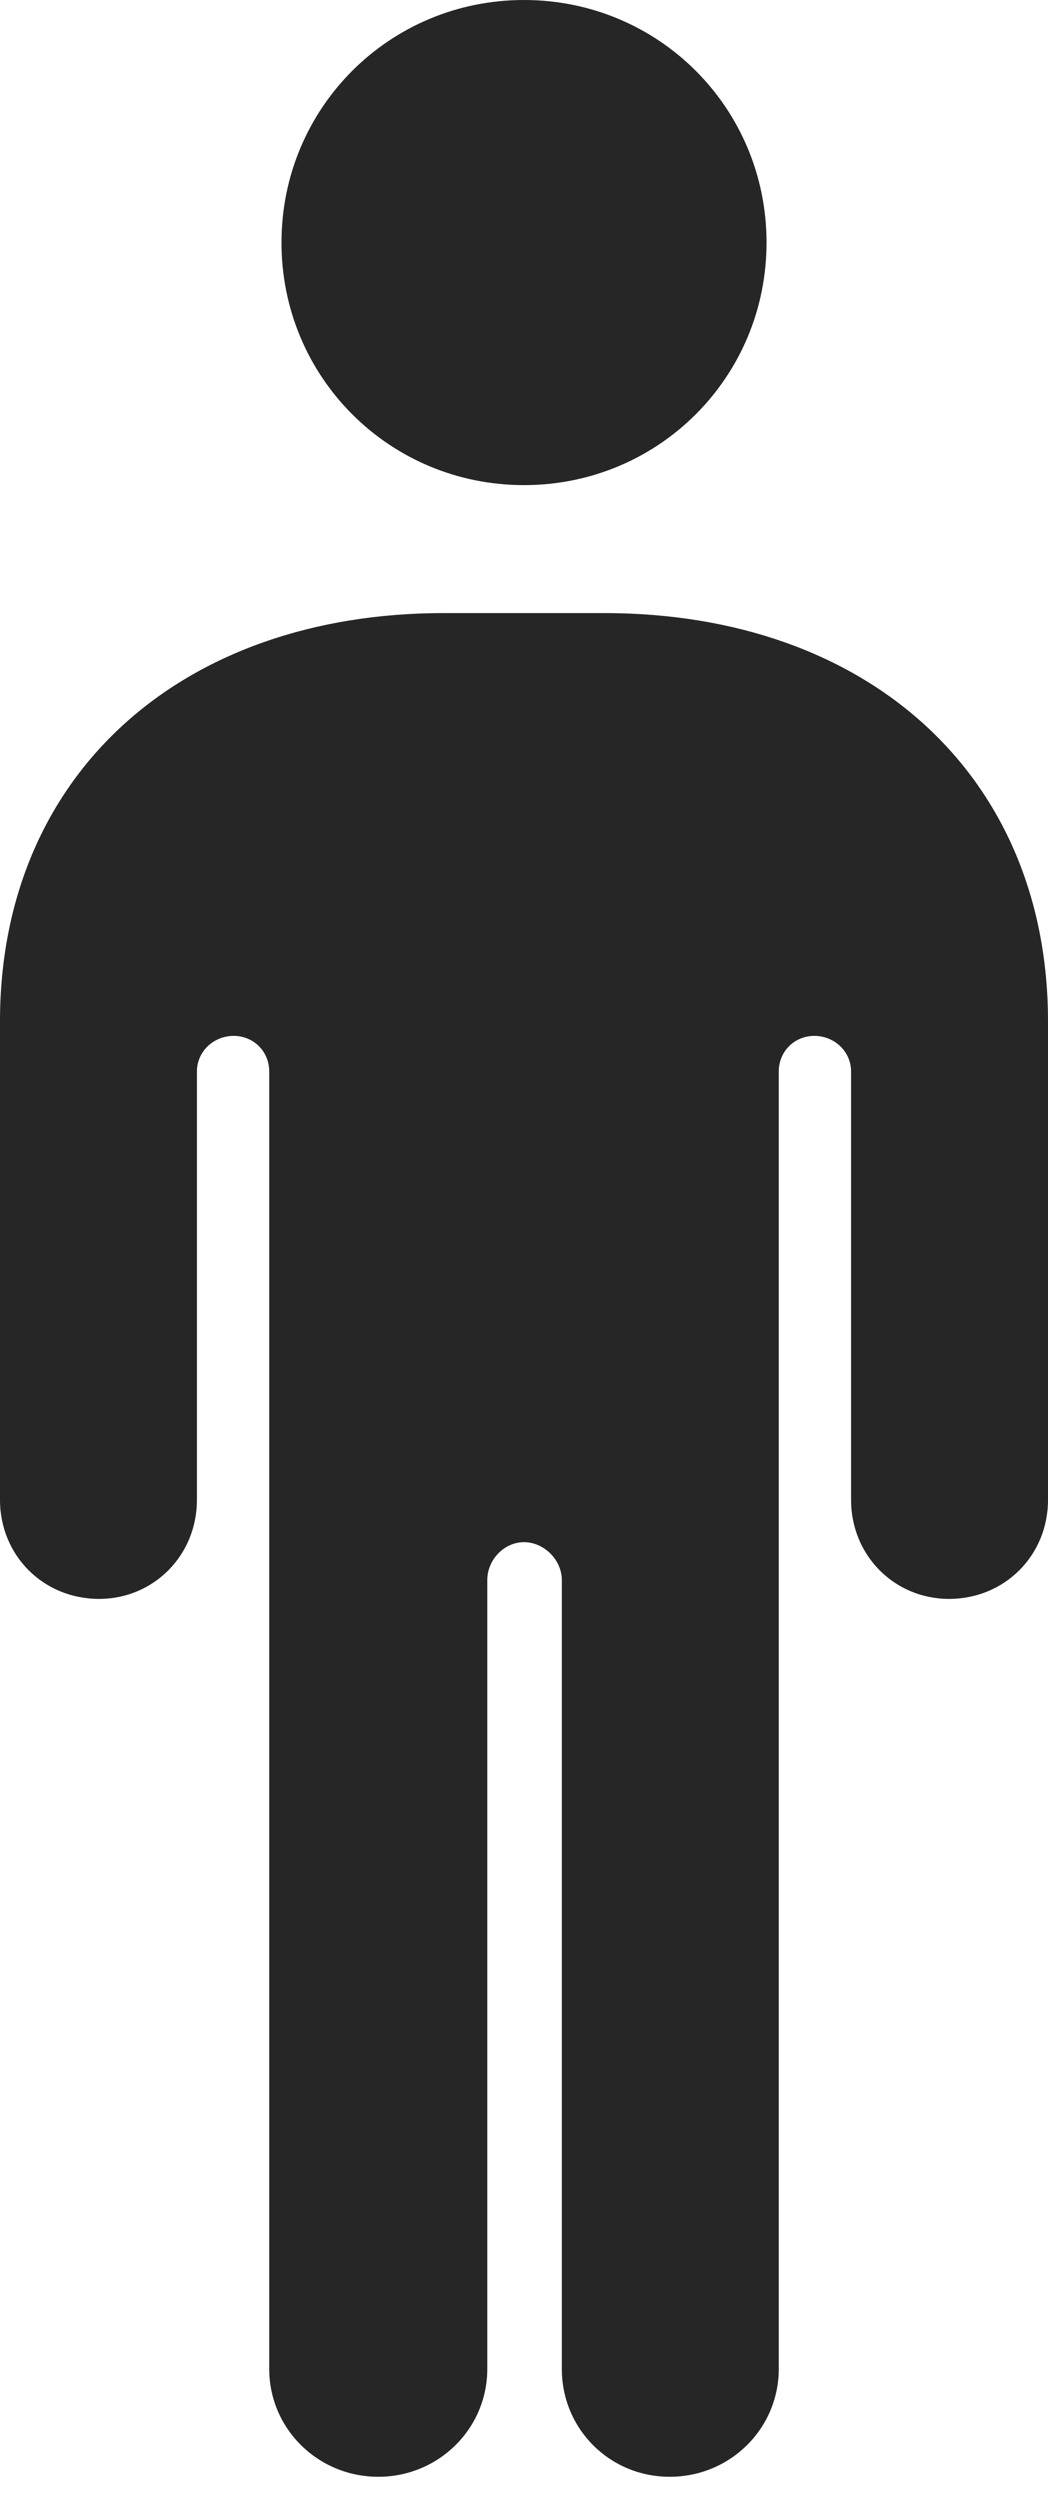 <?xml version="1.0" encoding="UTF-8"?>
<!--Generator: Apple Native CoreSVG 232.5-->
<!DOCTYPE svg
PUBLIC "-//W3C//DTD SVG 1.1//EN"
       "http://www.w3.org/Graphics/SVG/1.1/DTD/svg11.dtd">
<svg version="1.1" xmlns="http://www.w3.org/2000/svg" xmlns:xlink="http://www.w3.org/1999/xlink" width="45.996" height="109.717">
 <g>
  <rect height="109.717" opacity="0" width="45.996" x="0" y="0"/>
  <path d="M0 65.82C0 68.262 1.904 70.166 4.346 70.166C6.738 70.166 8.643 68.262 8.643 65.82L8.643 47.022C8.643 46.143 9.375 45.459 10.254 45.459C11.133 45.459 11.816 46.143 11.816 47.022L11.816 103.955C11.816 106.592 13.965 108.691 16.602 108.691C19.238 108.691 21.387 106.592 21.387 103.955L21.387 69.336C21.387 68.457 22.119 67.676 22.998 67.676C23.877 67.676 24.658 68.457 24.658 69.336L24.658 103.955C24.658 106.592 26.758 108.691 29.395 108.691C32.031 108.691 34.18 106.592 34.18 103.955L34.18 47.022C34.18 46.143 34.863 45.459 35.742 45.459C36.621 45.459 37.353 46.143 37.353 47.022L37.353 65.82C37.353 68.262 39.258 70.166 41.65 70.166C44.092 70.166 45.996 68.262 45.996 65.82L45.996 44.824C45.996 34.033 38.086 26.904 26.514 26.904L19.482 26.904C7.91 26.904 0 34.033 0 44.824ZM22.998 21.289C28.906 21.289 33.643 16.553 33.643 10.645C33.643 4.736 28.906 0 22.998 0C17.09 0 12.354 4.736 12.354 10.645C12.354 16.553 17.09 21.289 22.998 21.289Z" fill="#000000" fill-opacity="0.85"/>
 </g>
</svg>
